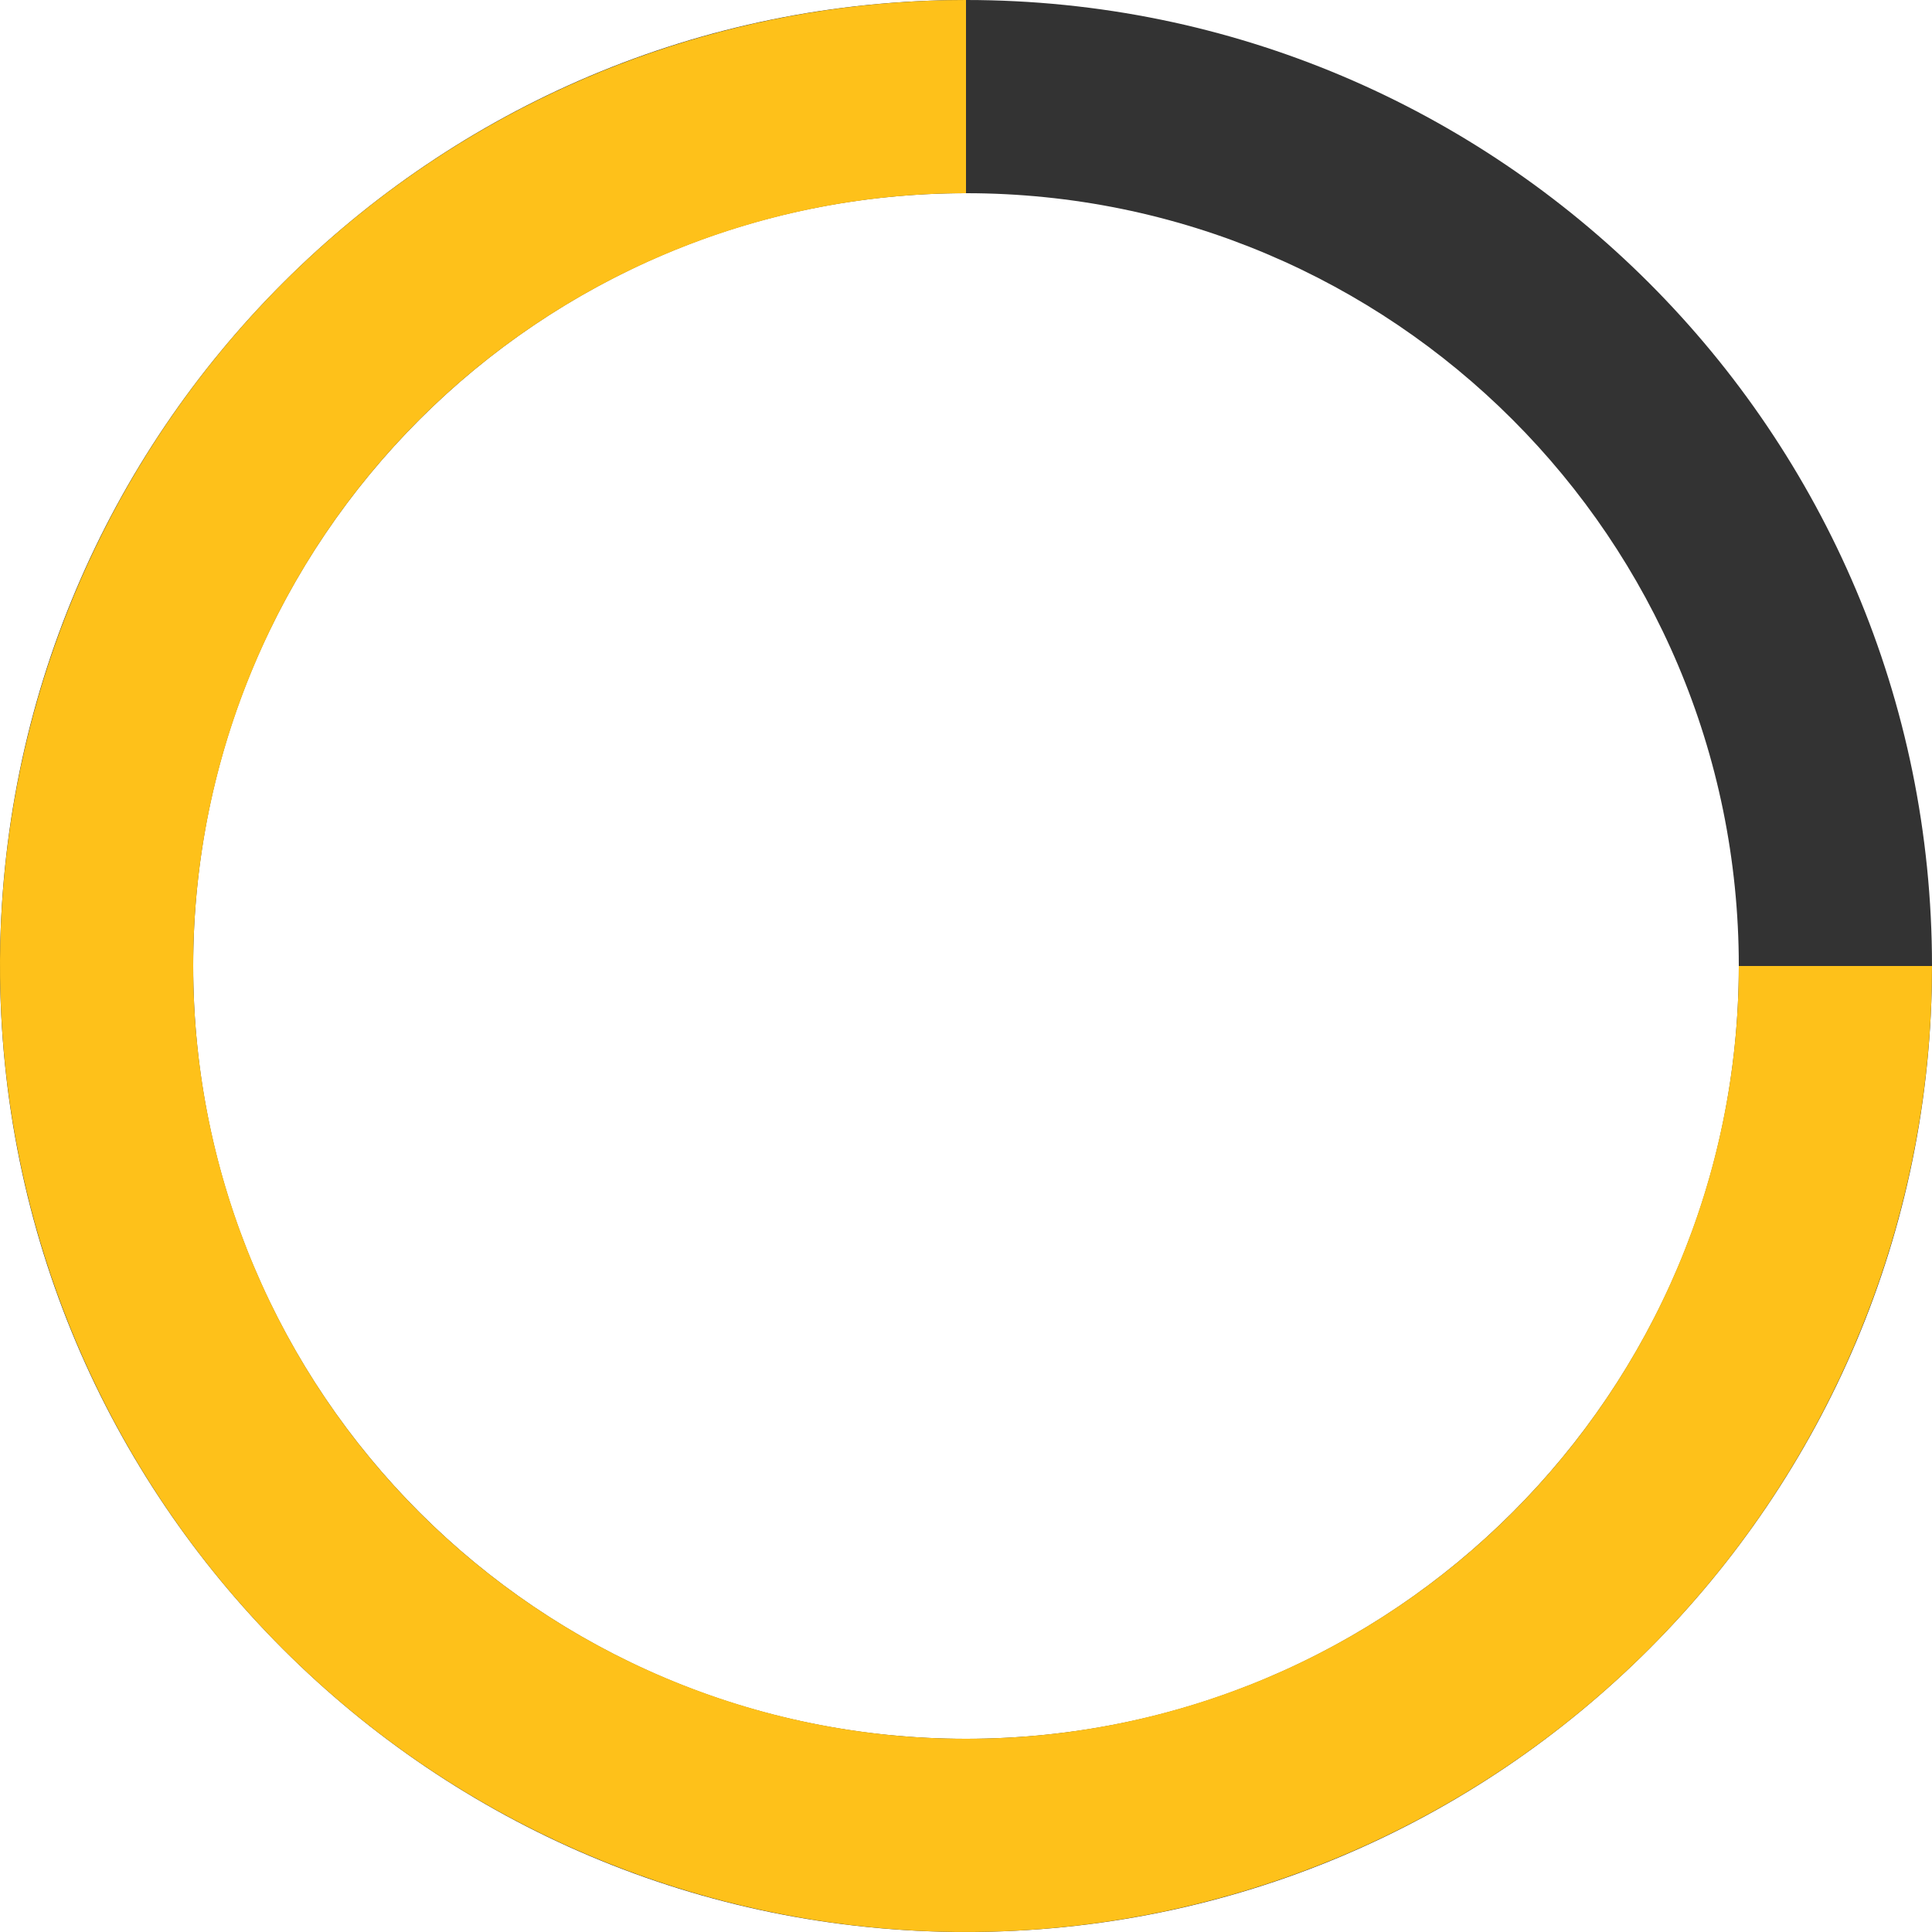 <svg width="108" height="108" viewBox="0 0 108 108" fill="none" xmlns="http://www.w3.org/2000/svg">
<path d="M108 54C108 83.823 83.823 108 54 108C24.177 108 0 83.823 0 54C0 24.177 24.177 0 54 0C83.823 0 108 24.177 108 54ZM10.8 54C10.8 77.859 30.141 97.2 54 97.2C77.859 97.2 97.2 77.859 97.2 54C97.2 30.141 77.859 10.8 54 10.8C30.141 10.8 10.8 30.141 10.8 54Z" fill="#333333"/>
<path d="M108 54C108 64.68 104.833 75.121 98.899 84.001C92.966 92.881 84.532 99.802 74.665 103.889C64.798 107.977 53.94 109.046 43.465 106.962C32.99 104.879 23.368 99.736 15.816 92.184C8.264 84.632 3.121 75.01 1.038 64.535C-1.046 54.06 0.023 43.202 4.111 33.335C8.198 23.468 15.119 15.034 23.999 9.101C32.88 3.167 43.32 -1.2736e-07 54 0V10.8C45.456 10.8 37.104 13.334 29.999 18.081C22.895 22.827 17.358 29.574 14.088 37.468C10.819 45.362 9.963 54.048 11.63 62.428C13.297 70.808 17.411 78.505 23.453 84.547C29.495 90.589 37.192 94.703 45.572 96.37C53.952 98.037 62.638 97.181 70.532 93.912C78.426 90.642 85.173 85.105 89.919 78.001C94.666 70.896 97.2 62.544 97.2 54H108Z" fill="#FEC11A"/>
</svg>
